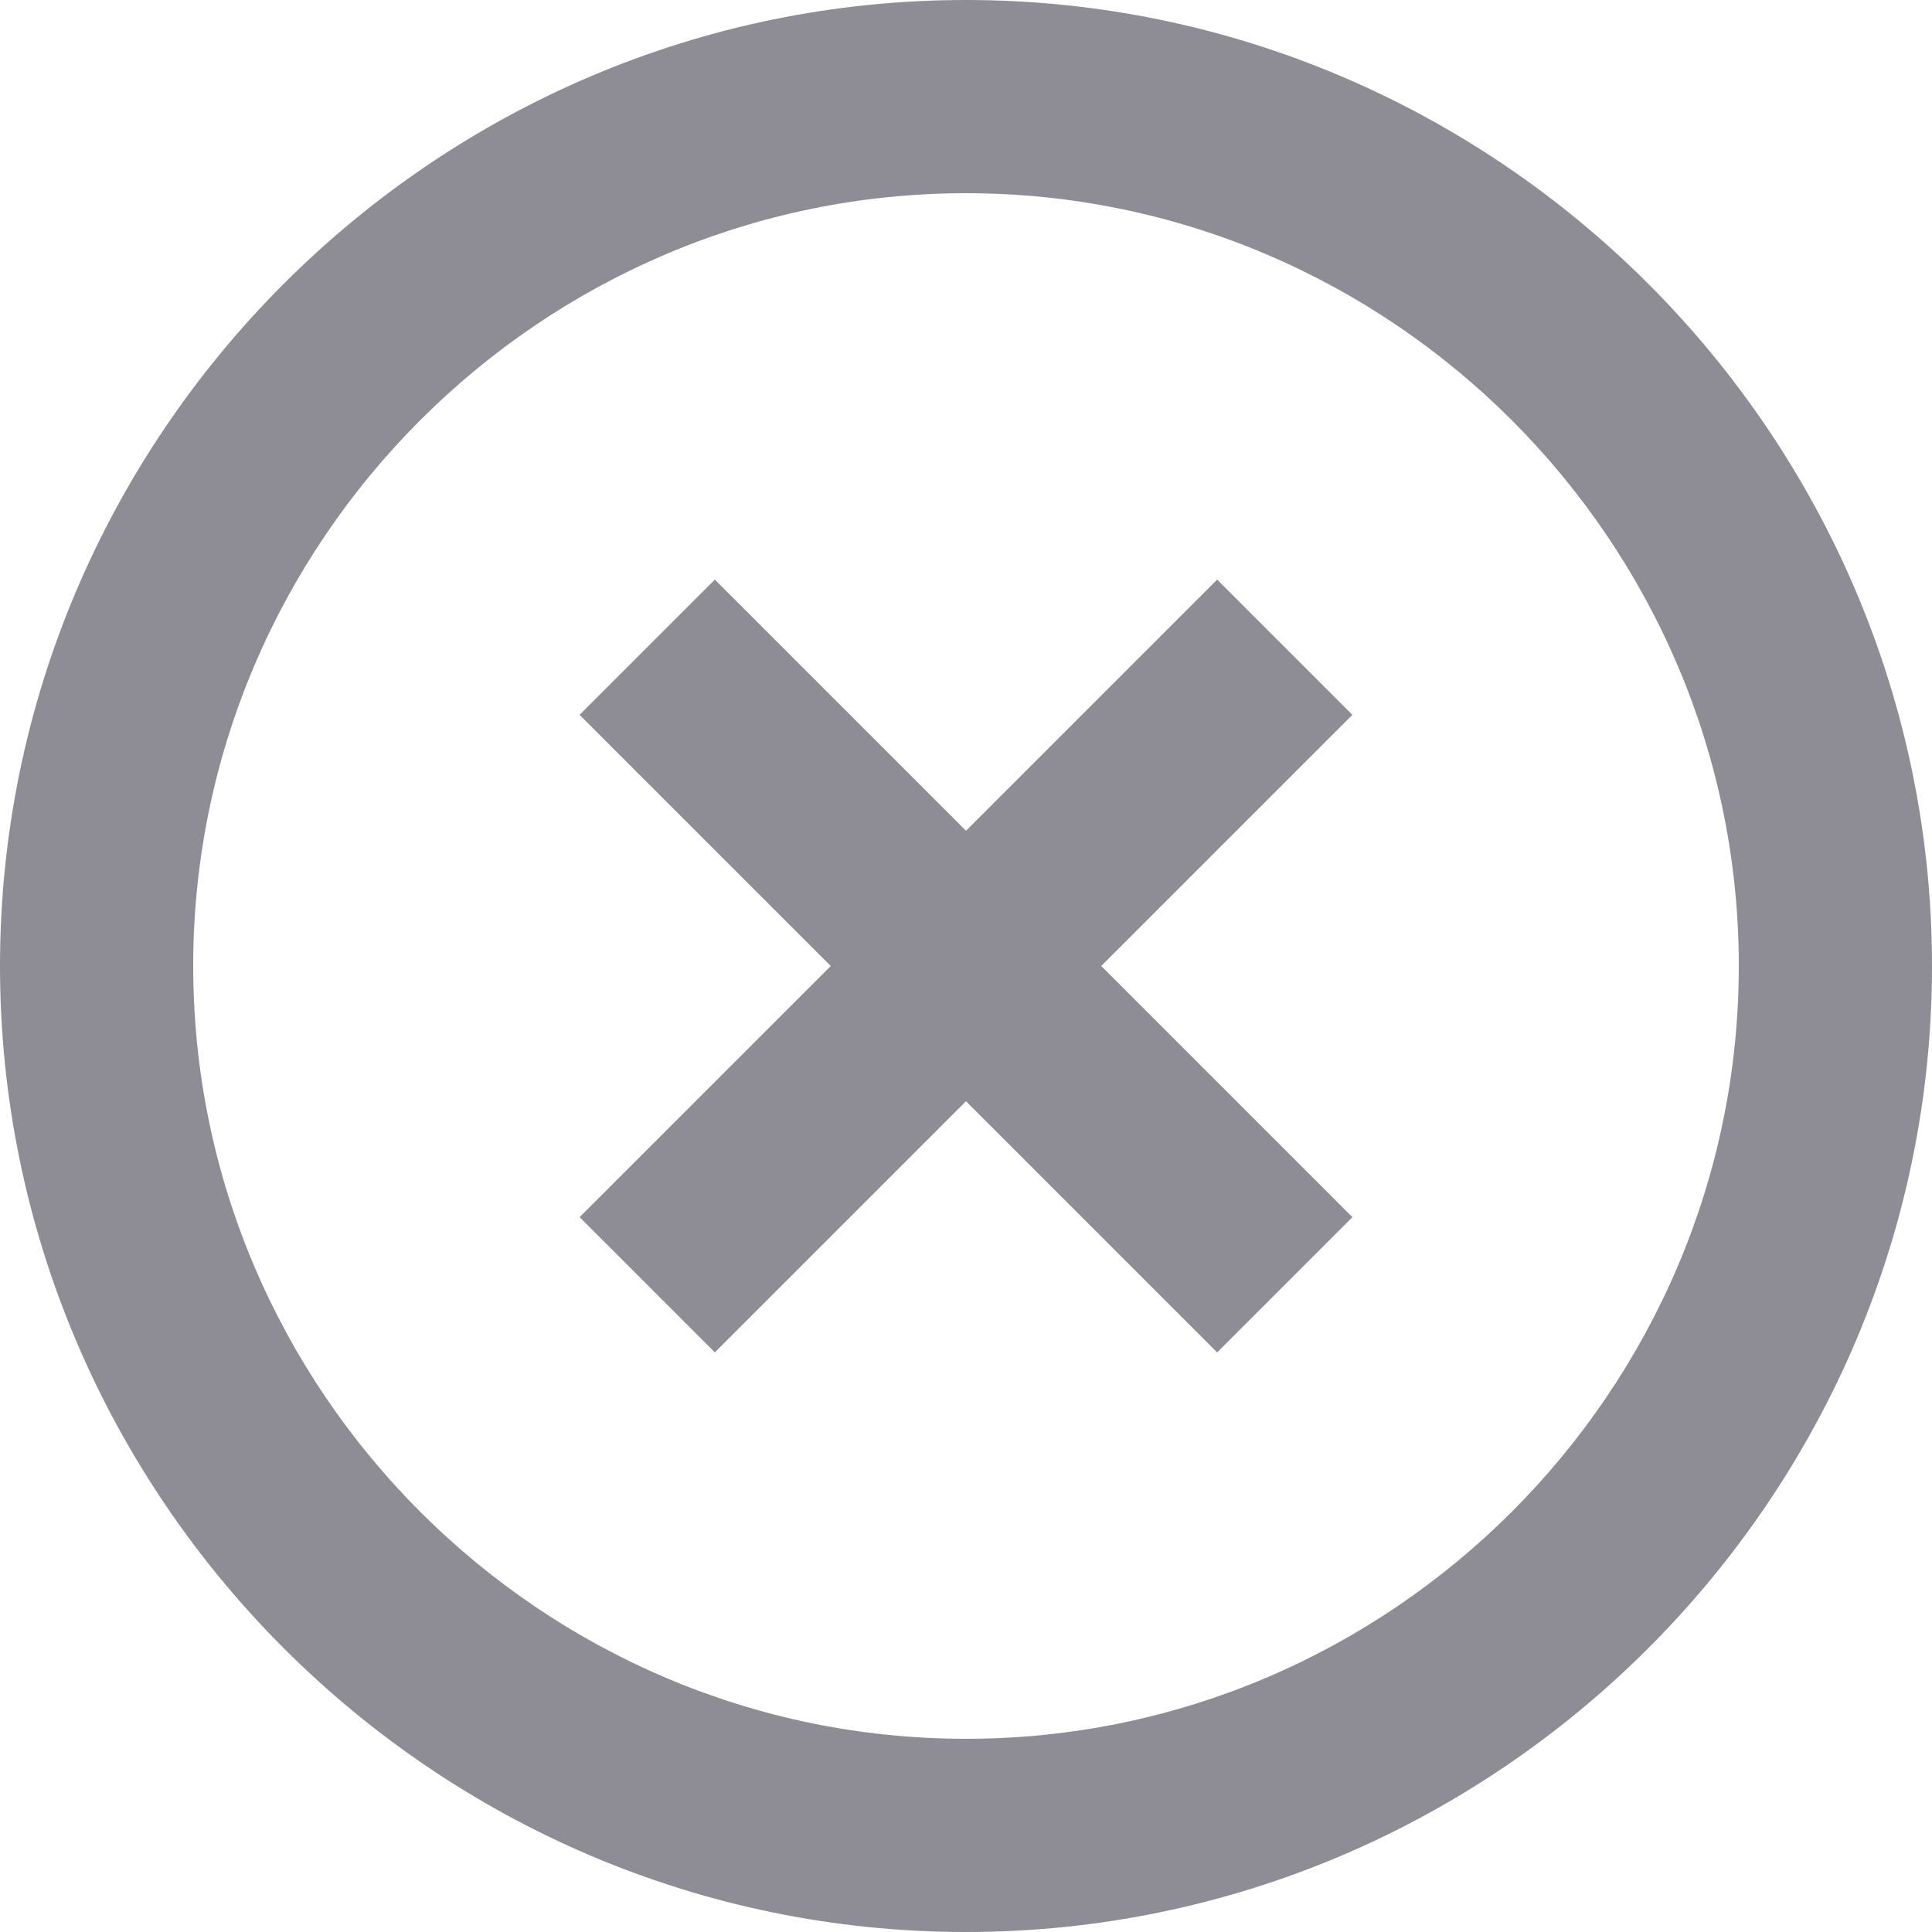 <?xml version="1.0" encoding="utf-8"?>
<!-- Generator: Adobe Illustrator 25.4.1, SVG Export Plug-In . SVG Version: 6.00 Build 0)  -->
<svg version="1.1" id="Layer_1" xmlns="http://www.w3.org/2000/svg" xmlns:xlink="http://www.w3.org/1999/xlink" x="0px" y="0px"
	 viewBox="0 0 20 20" style="enable-background:new 0 0 20 20;" xml:space="preserve">
<style type="text/css">
	.st0{fill:#8E8D95;}
</style>
<path id="ic_highlight_off_24px" class="st0" d="M12.6,6L10,8.6L7.4,6L6,7.4L8.6,10L6,12.6L7.4,14l2.6-2.6l2.6,2.6l1.4-1.4L11.4,10
	L14,7.4L12.6,6z M10,0C4.5,0,0,4.5,0,10s4.5,10,10,10s10-4.5,10-10C20,4.5,15.5,0,10,0C10,0,10,0,10,0z M10,18c-4.4,0-8-3.6-8-8
	s3.6-8,8-8s8,3.6,8,8C18,14.4,14.4,18,10,18z"/>
</svg>
